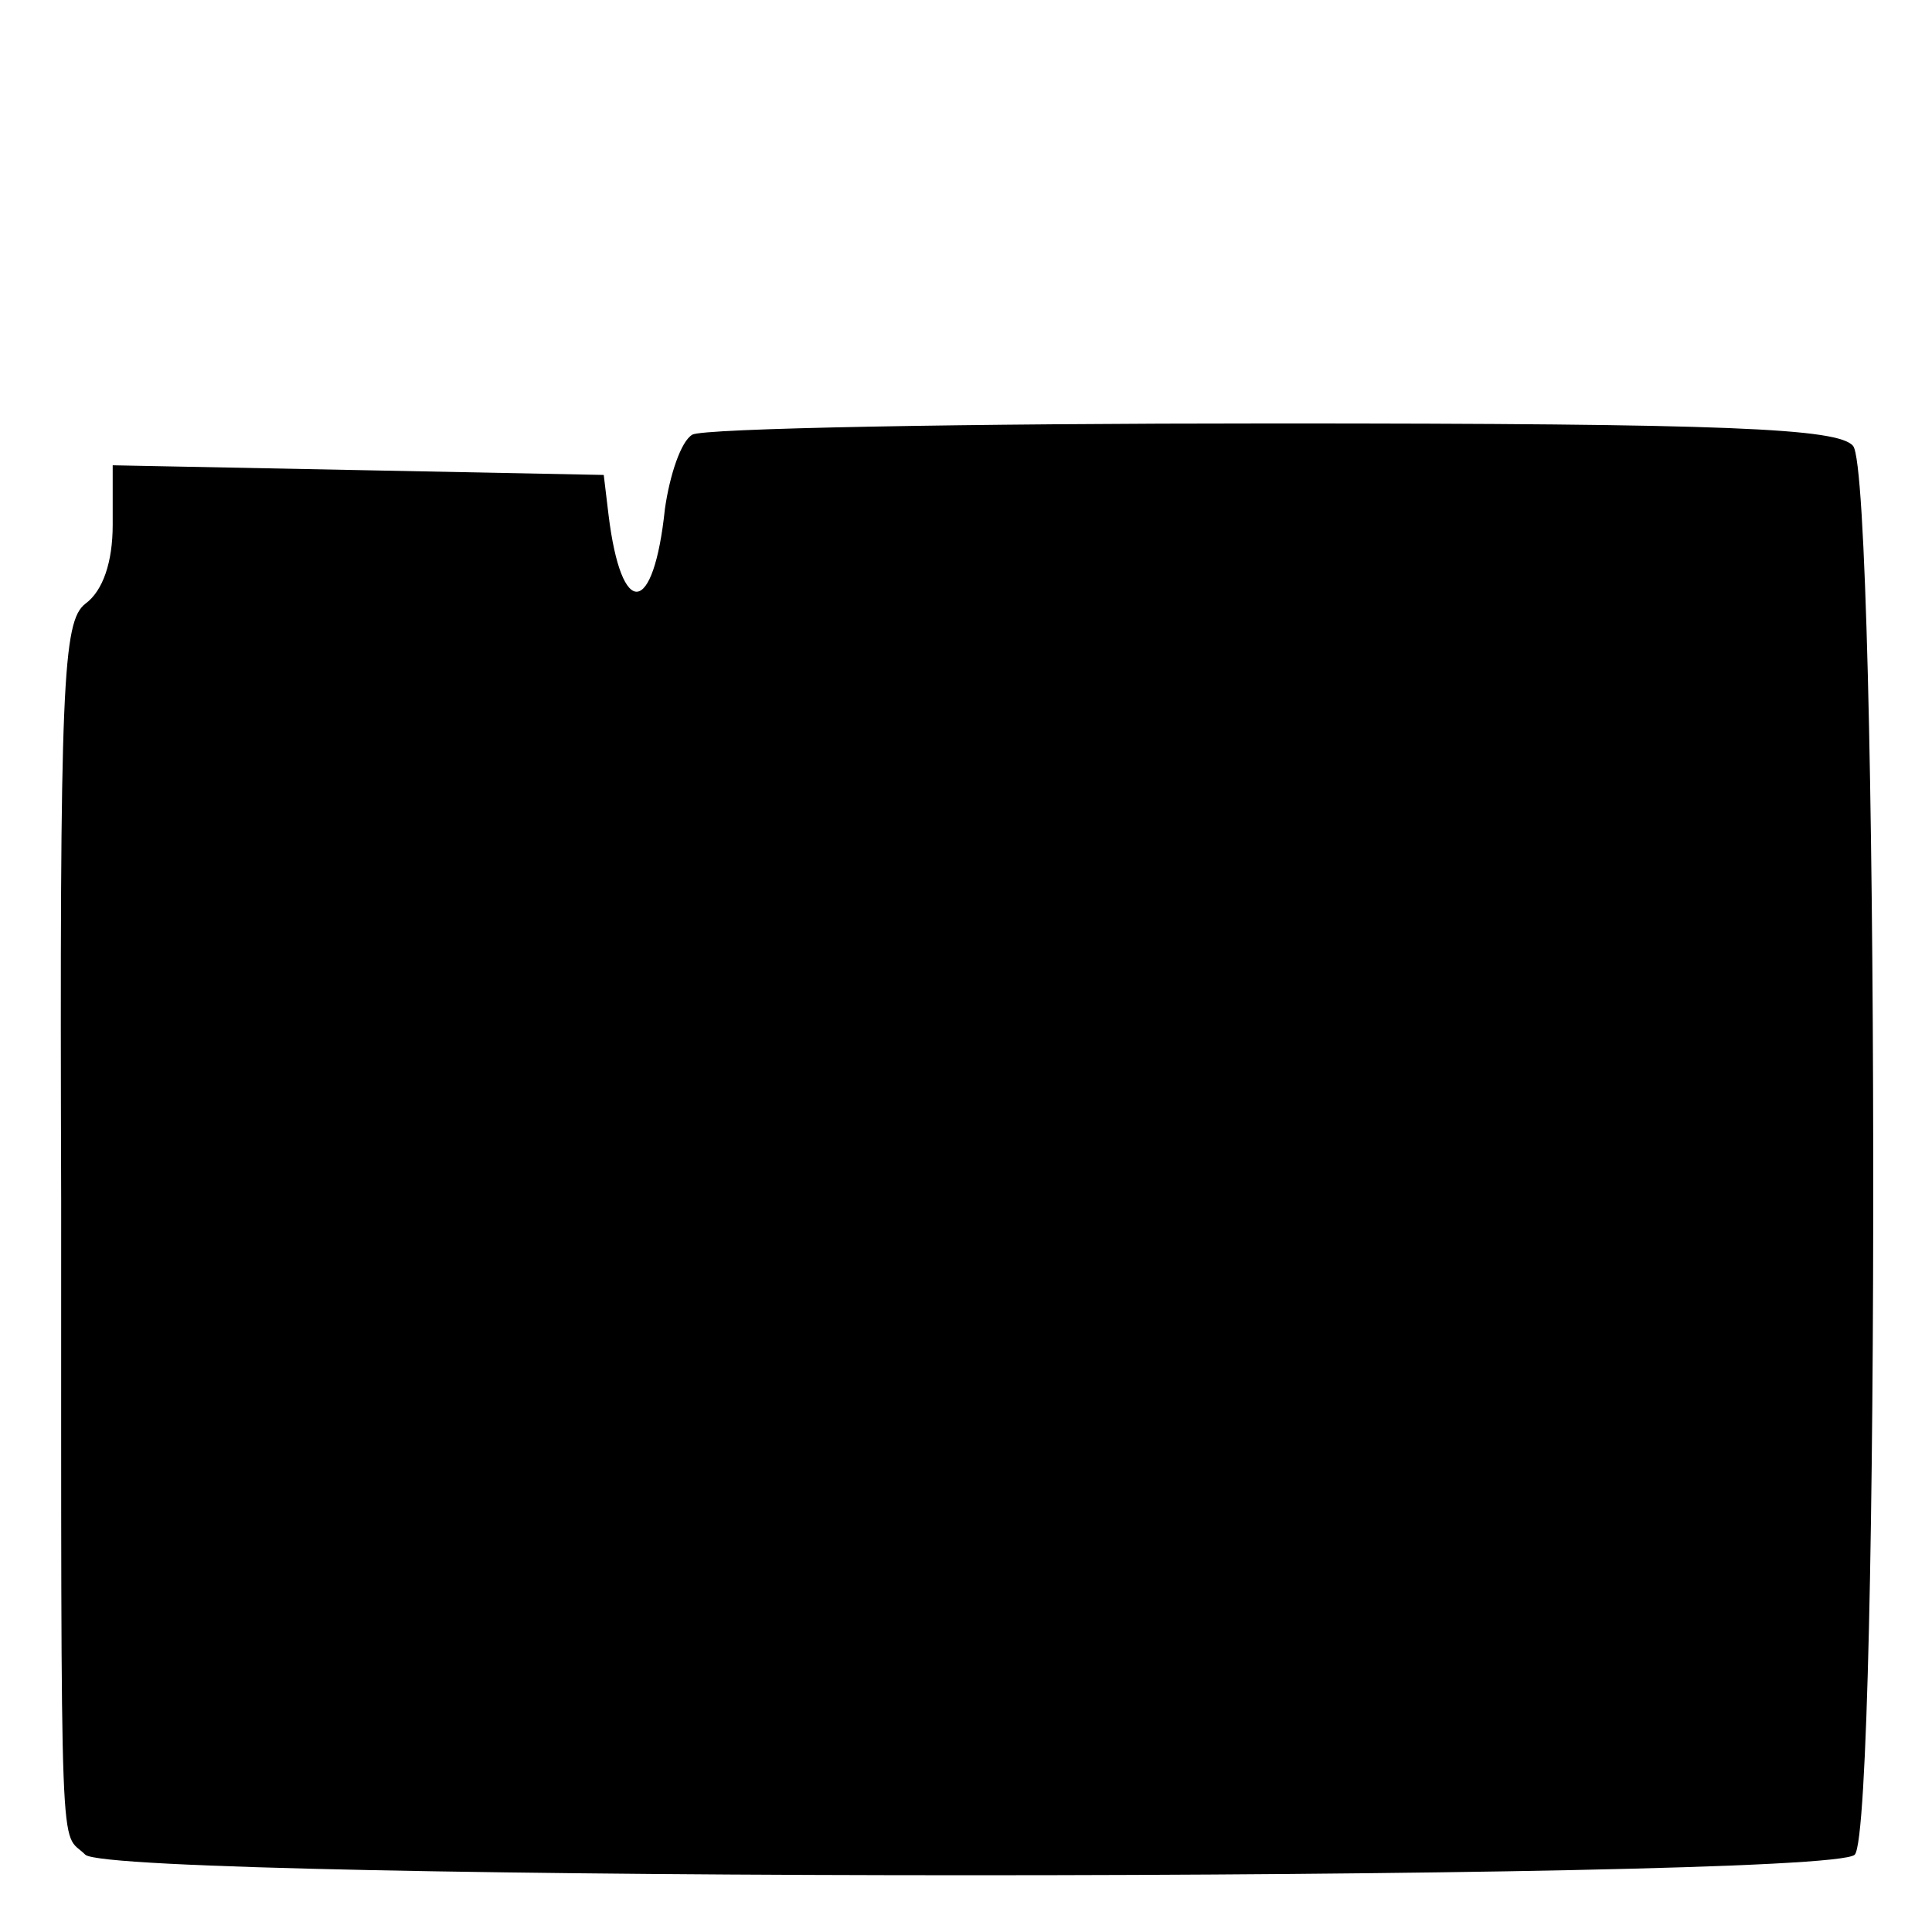 <?xml version="1.0" standalone="no"?>
<!DOCTYPE svg PUBLIC "-//W3C//DTD SVG 20010904//EN"
 "http://www.w3.org/TR/2001/REC-SVG-20010904/DTD/svg10.dtd">
<svg version="1.0" xmlns="http://www.w3.org/2000/svg"
 width="120pt" height="120pt" viewBox="0 0 120 120"
 preserveAspectRatio="xMidYMid meet">
<g transform="translate(0,120) scale(0.1,-0.1)"
fill="#000000" stroke="none">
<path d="M430 930 c-7 -4 -14 -25 -17 -46 -7 -67 -27 -69 -35 -4 l-3 25 -152
3 -153 3 0 -37 c0 -23 -6 -41 -17 -49 -14 -11 -16 -48 -15 -371 0 -427 -1
-390 15 -406 18 -17 1082 -17 1099 0 16 16 15 856 -1 875 -9 11 -78 14 -360
14 -192 0 -355 -3 -361 -7z"/>
</g>
</svg>
